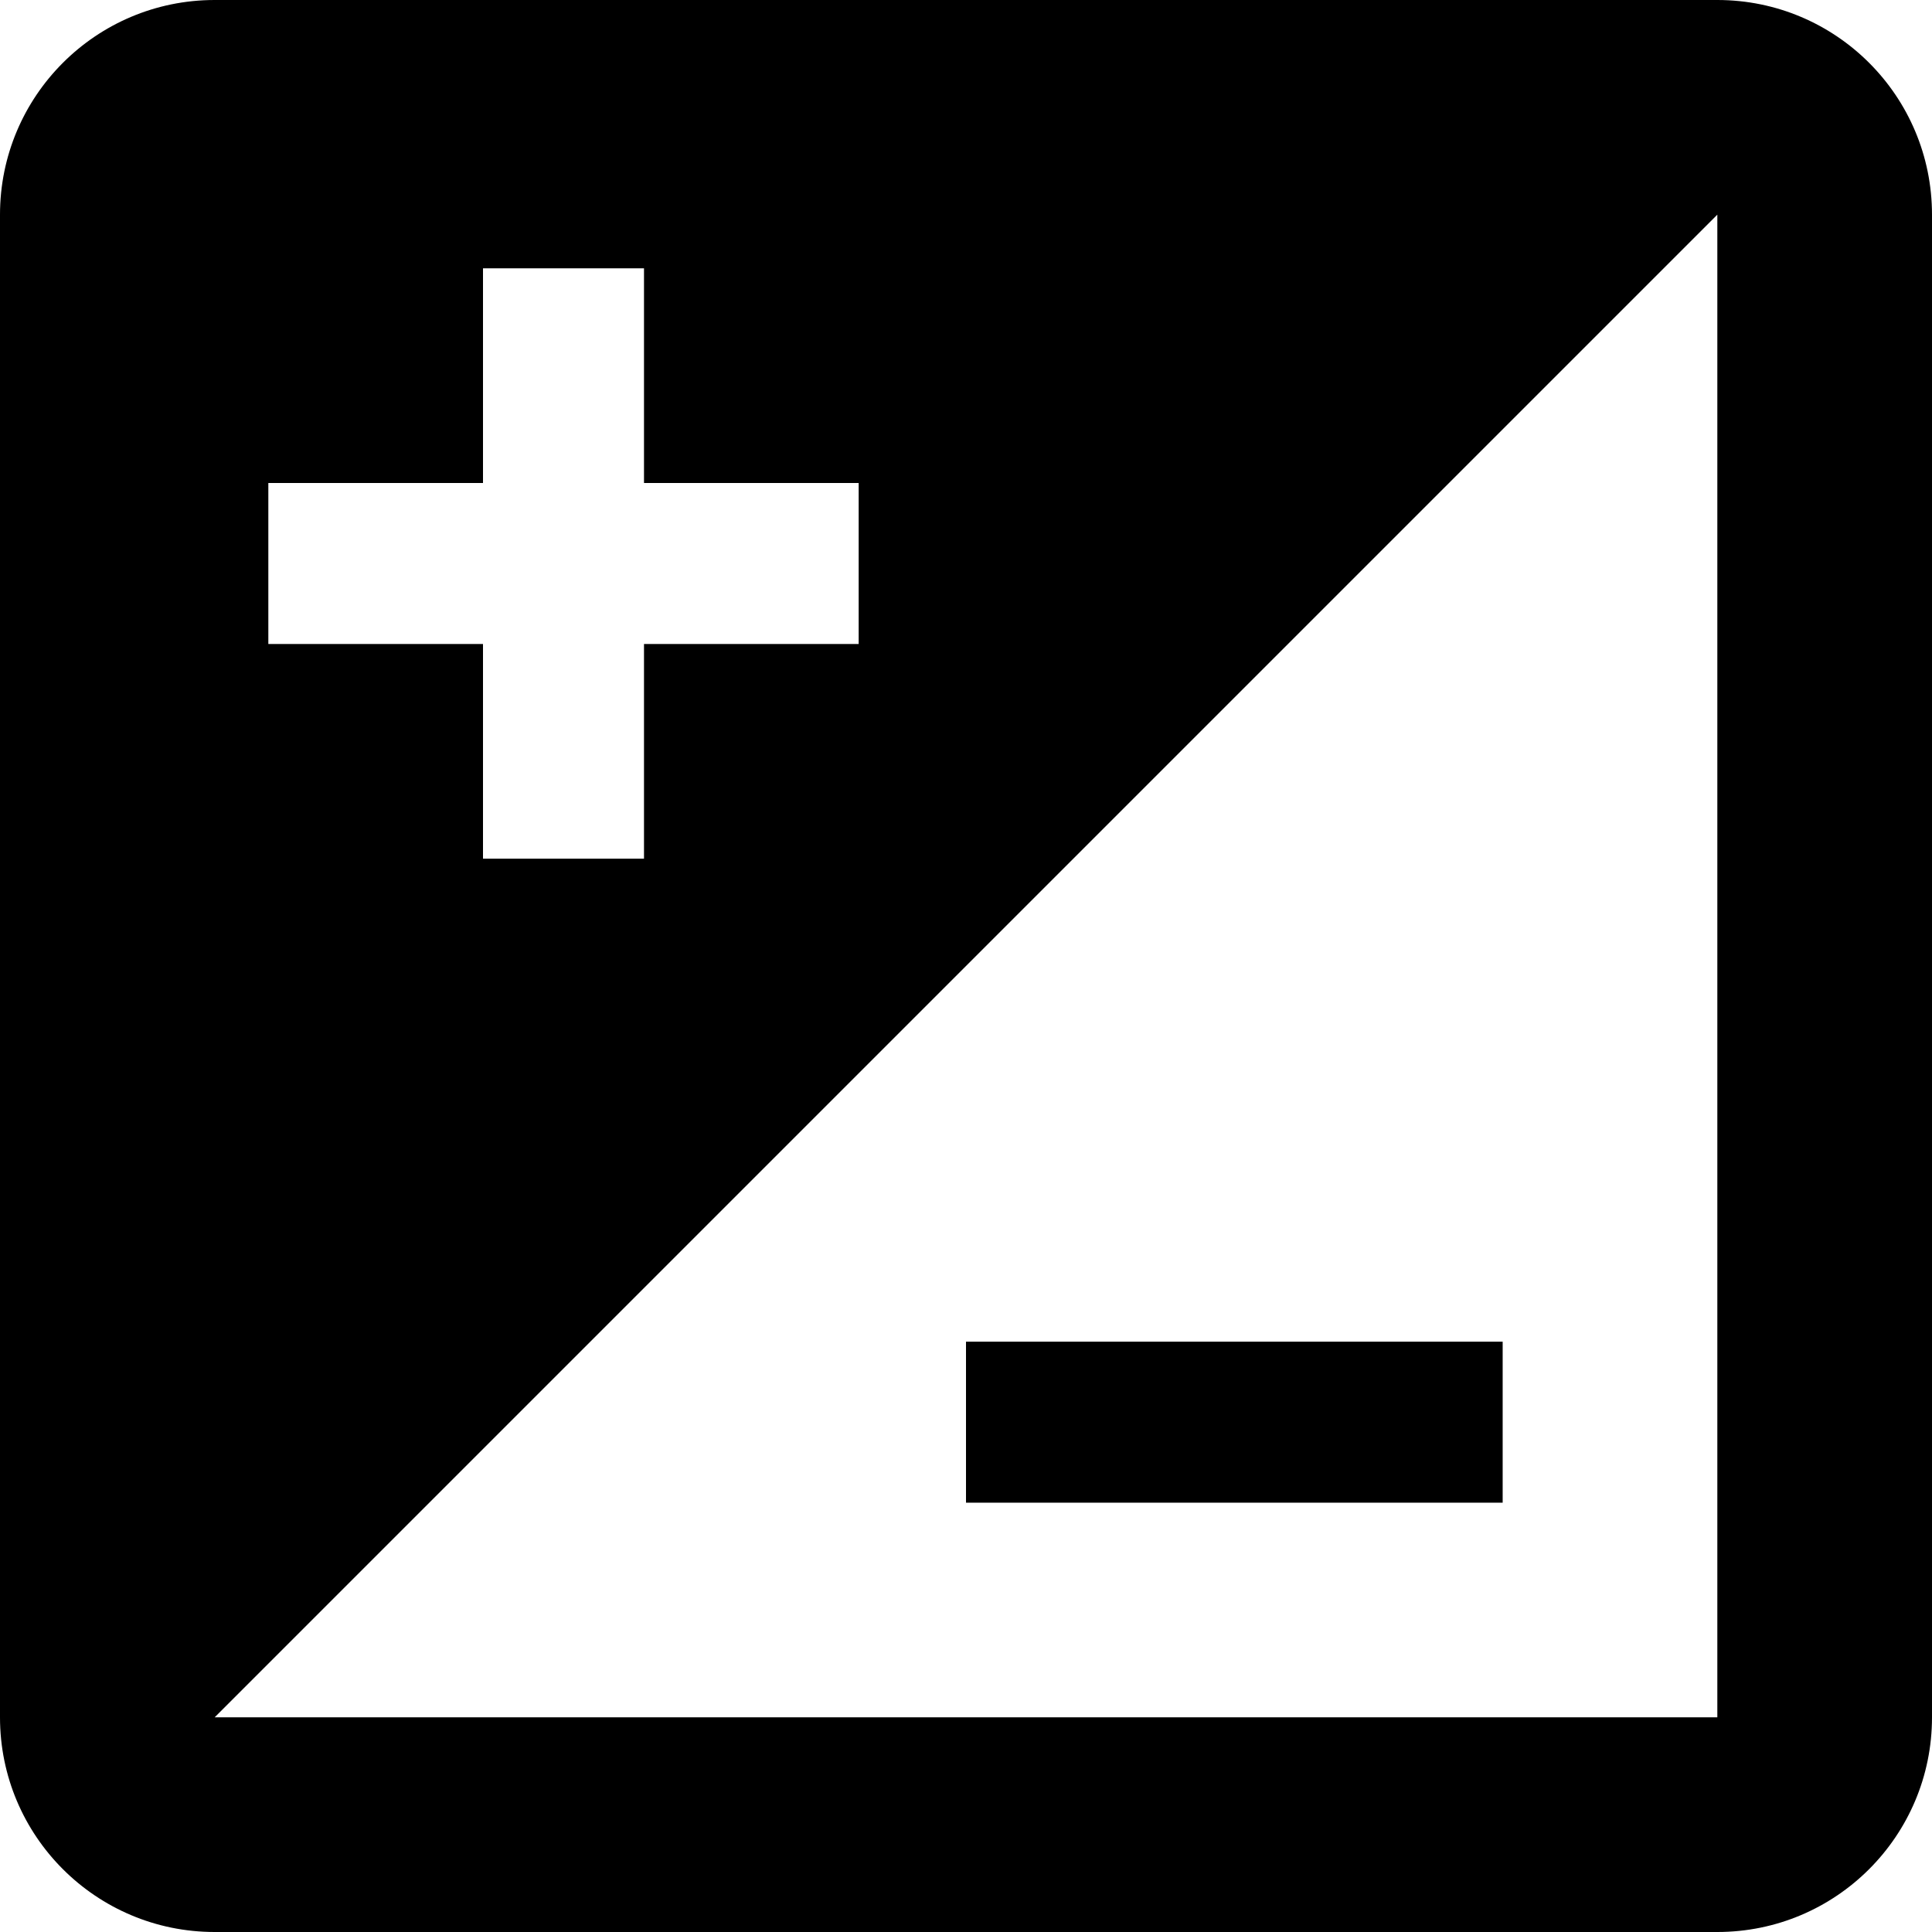 <svg xmlns="http://www.w3.org/2000/svg" viewBox="0 0 36 36"><path d="M32 0H4C1.79 0 0 1.79 0 4v28c0 2.21 1.79 4 4 4h28c2.21 0 4-1.79 4-4V4c0-2.21-1.79-4-4-4zM5 9h4V5h3v4h4v3h-4v4H9v-4H5V9zm27 23H4L32 4v28zm-4-4v-3H18v3h10z"/></svg>